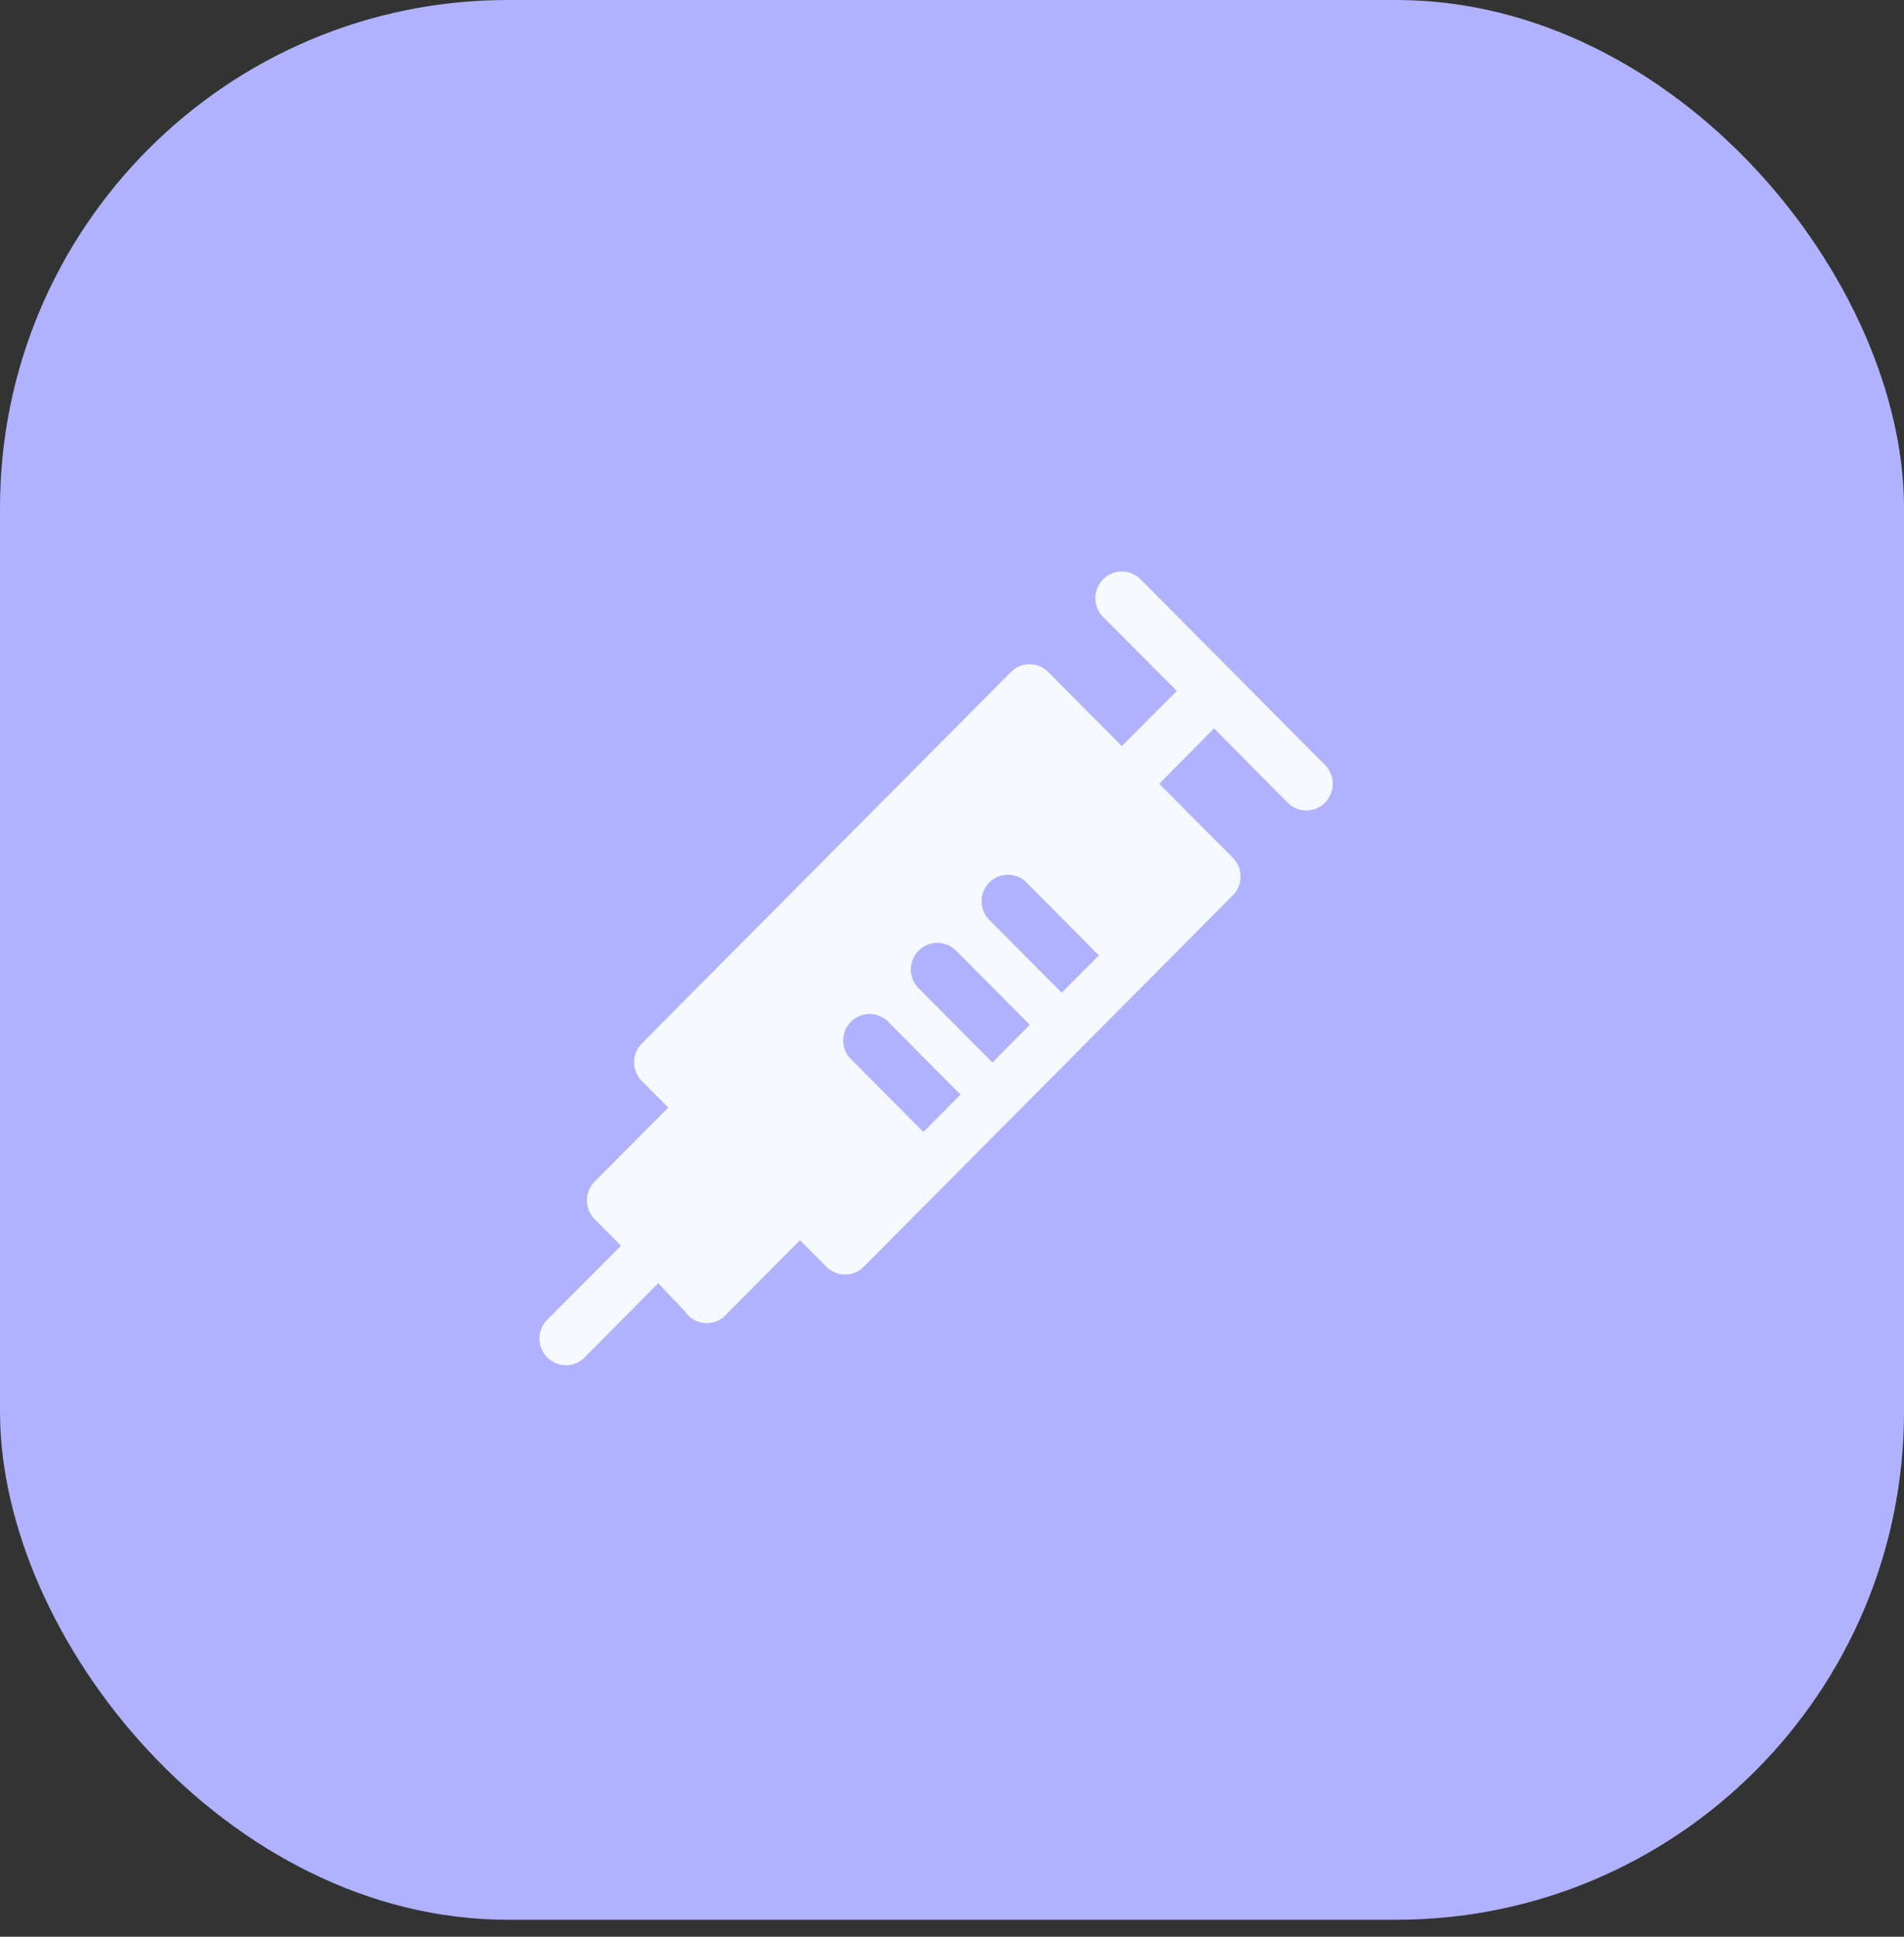 <svg width="60" height="61" viewBox="0 0 60 61" fill="none" xmlns="http://www.w3.org/2000/svg">
<rect x="0" y="0" width="60" height="61" fill="#333333" stroke="none"/>
<rect width="60" height="60.465" rx="16" fill="#B1B2FF"/>
<path d="M41.754 24.093L35.941 18.246C35.863 18.168 35.771 18.106 35.67 18.064C35.569 18.022 35.461 18 35.351 18C35.13 18 34.918 18.088 34.761 18.246C34.605 18.403 34.517 18.616 34.517 18.839C34.517 19.061 34.605 19.274 34.761 19.432L37.087 21.762L35.351 23.5L33.034 21.169C32.957 21.091 32.865 21.029 32.764 20.986C32.662 20.944 32.554 20.922 32.444 20.922C32.335 20.922 32.226 20.944 32.125 20.986C32.024 21.029 31.932 21.091 31.855 21.169L20.227 32.863C20.149 32.941 20.088 33.033 20.045 33.135C20.003 33.237 19.982 33.346 19.982 33.456C19.982 33.566 20.003 33.676 20.045 33.777C20.088 33.879 20.149 33.972 20.227 34.049L21.058 34.885L18.741 37.215C18.663 37.293 18.601 37.385 18.559 37.487C18.517 37.589 18.495 37.698 18.495 37.808C18.495 37.918 18.517 38.028 18.559 38.129C18.601 38.231 18.663 38.323 18.741 38.401L19.571 39.236L17.246 41.567C17.168 41.645 17.106 41.737 17.064 41.839C17.022 41.94 17 42.05 17 42.16C17 42.27 17.022 42.379 17.064 42.481C17.106 42.583 17.168 42.675 17.246 42.753C17.323 42.831 17.415 42.893 17.516 42.936C17.617 42.978 17.726 43 17.835 43C17.945 43 18.053 42.978 18.155 42.936C18.256 42.893 18.348 42.831 18.425 42.753L20.742 40.414L21.573 41.291C21.642 41.4 21.736 41.49 21.846 41.556C21.956 41.622 22.08 41.662 22.208 41.671C22.336 41.681 22.465 41.661 22.583 41.612C22.702 41.564 22.808 41.488 22.893 41.391L25.21 39.061L26.041 39.896C26.118 39.974 26.21 40.037 26.311 40.079C26.412 40.121 26.521 40.143 26.631 40.143C26.74 40.143 26.849 40.121 26.95 40.079C27.051 40.037 27.143 39.974 27.22 39.896L38.847 28.202C38.925 28.125 38.987 28.032 39.029 27.93C39.072 27.829 39.093 27.72 39.093 27.609C39.093 27.499 39.072 27.39 39.029 27.288C38.987 27.186 38.925 27.094 38.847 27.016L36.53 24.686L38.258 22.94L40.575 25.279C40.652 25.357 40.744 25.419 40.845 25.462C40.947 25.504 41.055 25.526 41.165 25.526C41.274 25.526 41.383 25.504 41.484 25.462C41.585 25.419 41.677 25.357 41.754 25.279C41.832 25.201 41.894 25.109 41.936 25.007C41.978 24.905 42 24.796 42 24.686C42 24.575 41.978 24.466 41.936 24.364C41.894 24.263 41.832 24.17 41.754 24.093ZM29.097 35.653L26.772 33.314C26.636 33.154 26.565 32.949 26.573 32.739C26.581 32.528 26.667 32.329 26.815 32.18C26.963 32.032 27.162 31.944 27.37 31.936C27.579 31.928 27.784 32 27.943 32.136L30.268 34.475L29.097 35.653ZM31.273 33.465L28.948 31.126C28.791 30.968 28.703 30.755 28.703 30.533C28.703 30.423 28.725 30.314 28.767 30.212C28.809 30.11 28.87 30.017 28.948 29.94C29.025 29.862 29.117 29.8 29.218 29.758C29.319 29.716 29.428 29.694 29.537 29.694C29.759 29.694 29.971 29.782 30.127 29.94L32.453 32.278L31.273 33.465ZM33.457 31.268L31.132 28.929C30.996 28.769 30.925 28.564 30.933 28.353C30.941 28.143 31.028 27.944 31.175 27.795C31.323 27.646 31.522 27.559 31.731 27.551C31.94 27.543 32.144 27.614 32.303 27.751L34.629 30.09L33.457 31.268Z" fill="#F6F9FF"/>
</svg>
